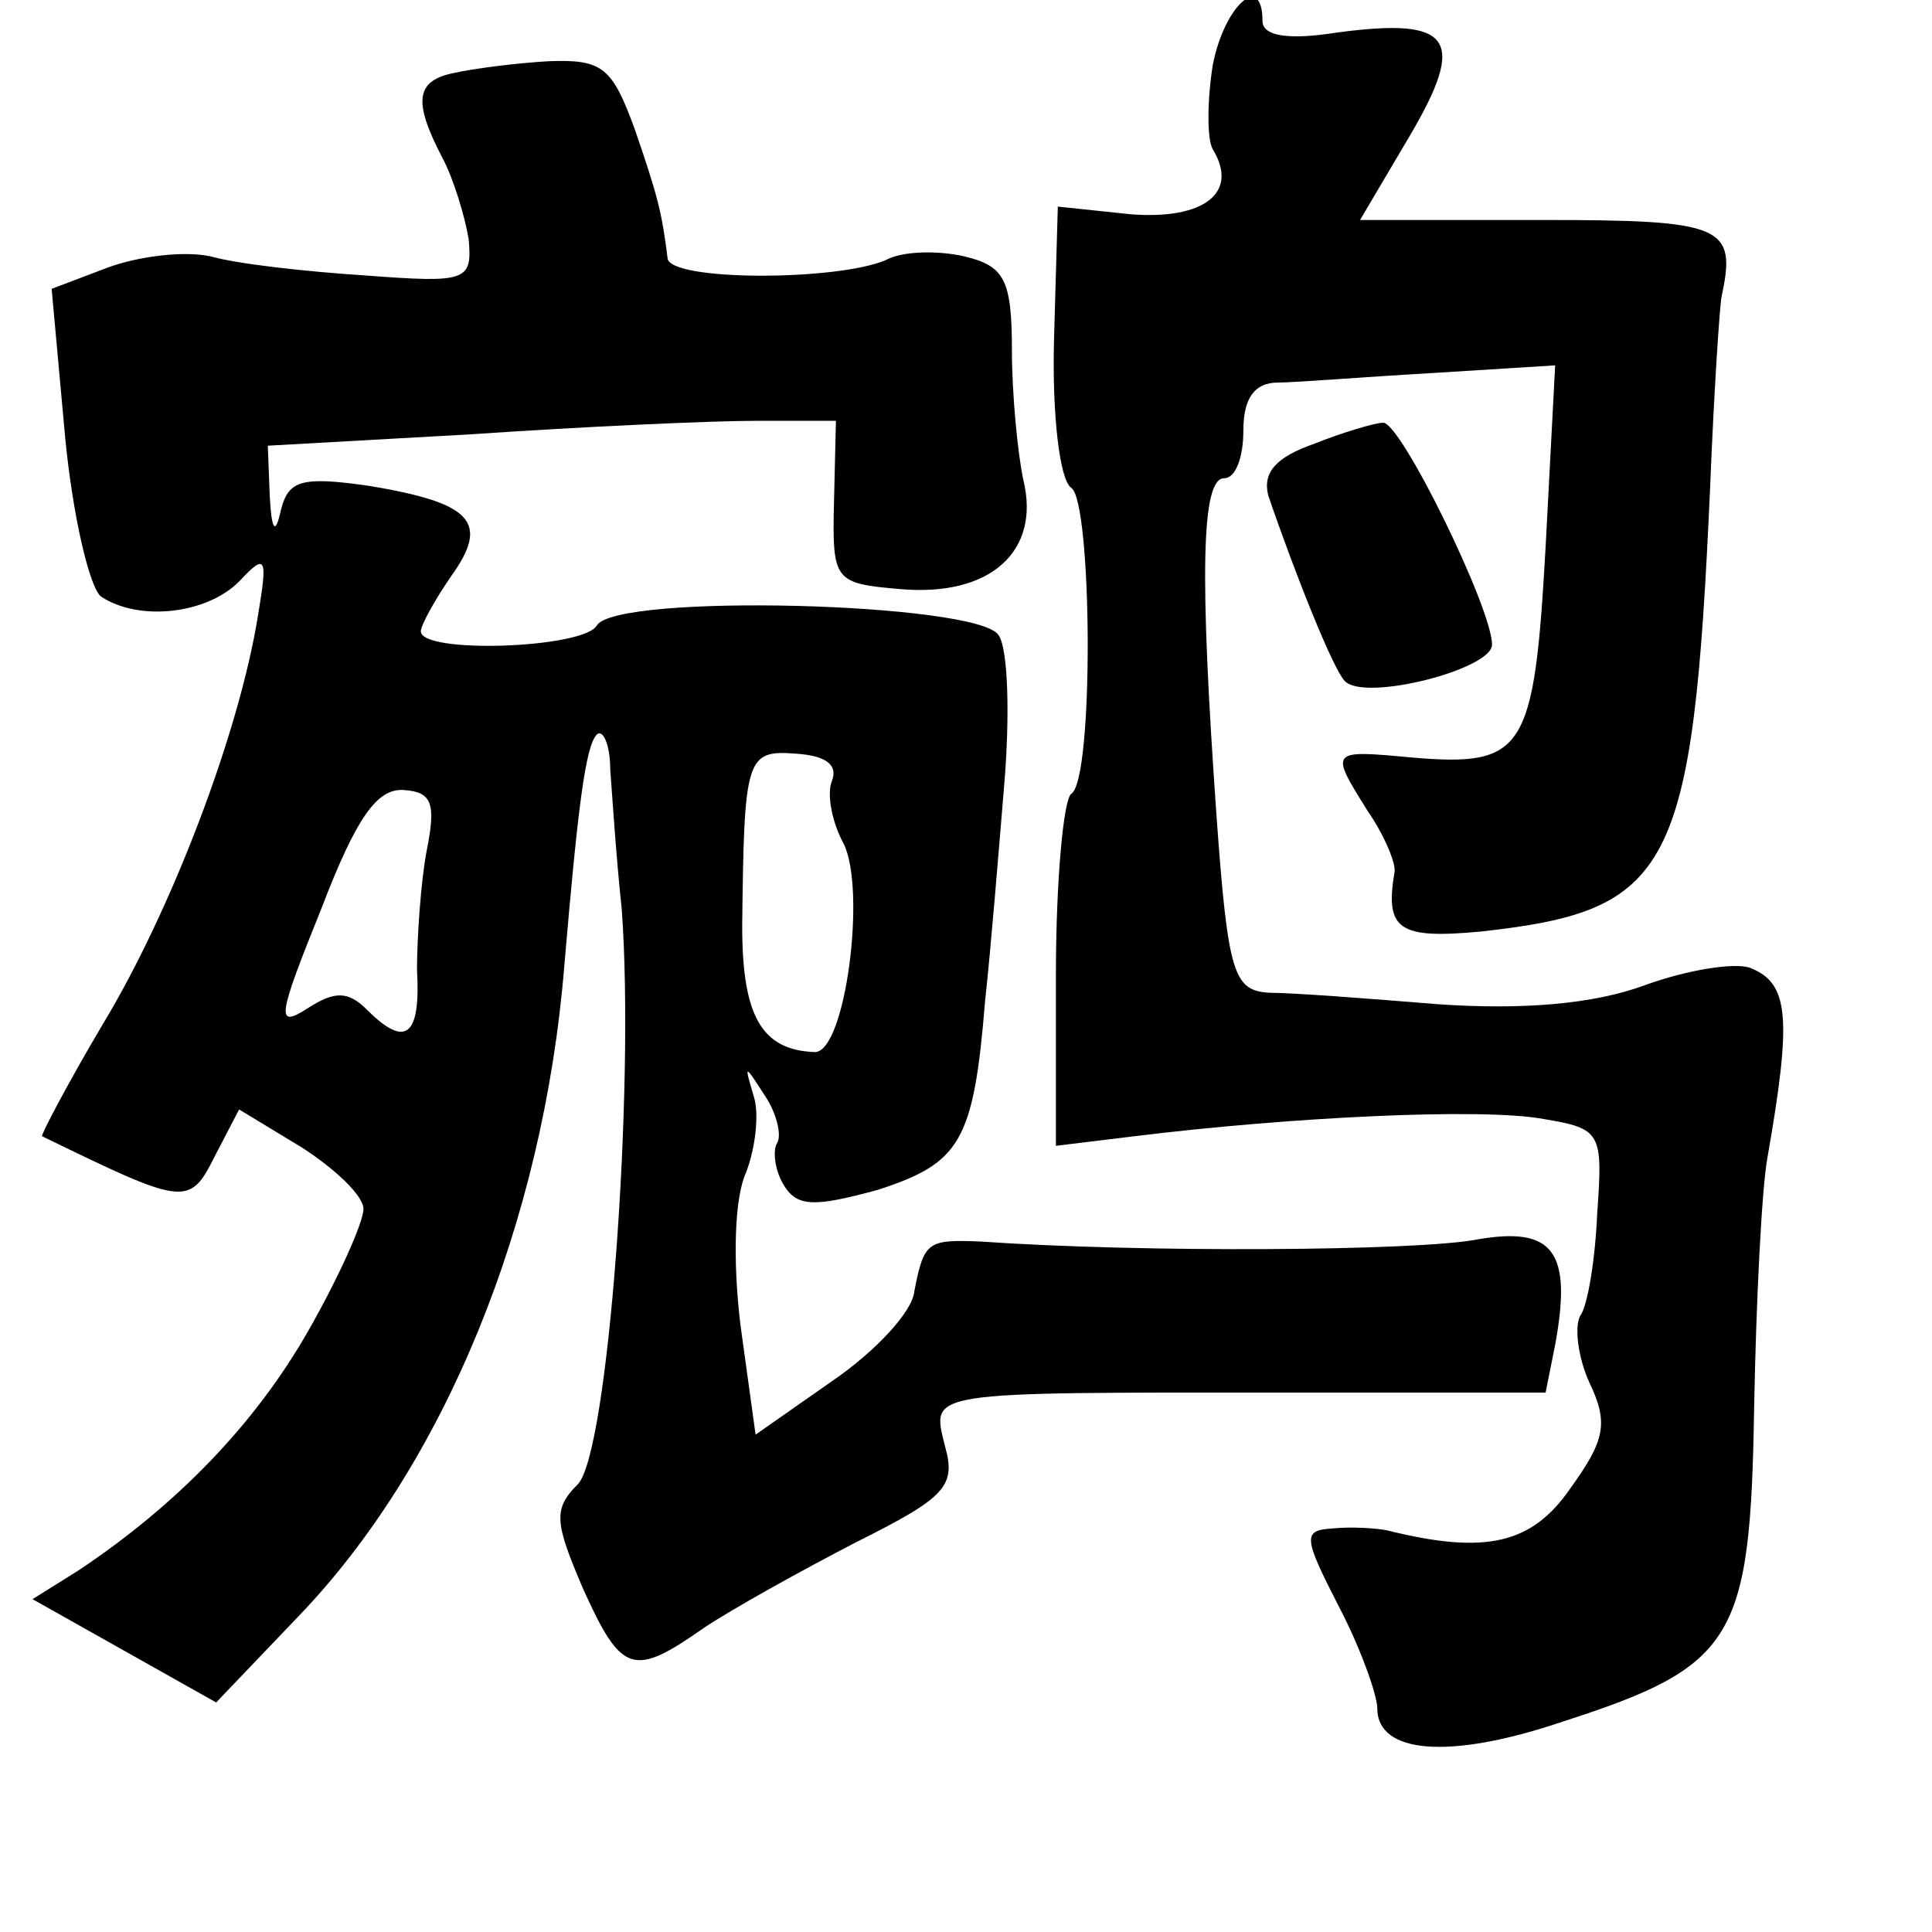 <?xml version="1.0" standalone="no"?>
<!DOCTYPE svg PUBLIC "-//W3C//DTD SVG 20010904//EN"
 "http://www.w3.org/TR/2001/REC-SVG-20010904/DTD/svg10.dtd">
<svg version="1.0" xmlns="http://www.w3.org/2000/svg"
 width="101pt" height="101pt" viewBox="0 0 101 101"
 preserveAspectRatio="xMidYMid meet">
<g transform="translate(0,101) scale(0.1,-0.1)"
fill="#000000" stroke="none">
<path d="M634 976 c-3 -19 -3 -39 0 -44 14 -23 -5 -37 -43 -34 l-38 4 -2 -70
c-1 -39 3 -73 9 -77 11 -7 12 -153 0 -160 -4 -3 -8 -45 -8 -95 l0 -89 41 5
c81 10 182 15 214 9 30 -5 31 -7 28 -49 -1 -24 -5 -49 -9 -54 -3 -6 -1 -22 5
-35 10 -21 8 -30 -10 -55 -20 -29 -44 -35 -96 -22 -5 1 -18 2 -28 1 -16 -1
-16 -4 3 -41 11 -21 20 -46 20 -53 0 -24 38 -27 97 -7 90 29 98 43 100 163 1
56 4 116 7 132 13 74 11 91 -9 99 -8 3 -33 -1 -55 -9 -27 -10 -64 -13 -108
-10 -37 3 -76 6 -88 6 -19 1 -22 9 -28 92 -9 127 -8 177 4 177 6 0 10 11 10
25 0 17 6 25 18 25 9 0 46 3 81 5 l64 4 -5 -95 c-6 -107 -11 -115 -70 -110
-43 4 -43 4 -23 -28 9 -13 15 -28 14 -32 -5 -30 2 -35 45 -31 100 11 111 31
120 232 2 50 5 95 6 100 8 37 1 40 -94 40 l-95 0 26 44 c30 51 22 62 -38 54
-25 -4 -39 -2 -39 6 0 26 -20 8 -26 -23z"/>
<path d="M238 972 c-21 -4 -22 -15 -7 -44 6 -11 12 -31 14 -43 2 -22 -1 -23
-54 -19 -31 2 -67 6 -81 10 -14 3 -38 0 -54 -6 l-29 -11 7 -77 c4 -42 13 -80
19 -84 20 -13 55 -9 72 8 14 15 15 13 10 -17 -10 -63 -46 -156 -81 -214 -19
-32 -33 -59 -32 -59 74 -36 77 -37 90 -11 l13 25 33 -20 c17 -11 32 -25 32
-32 0 -7 -13 -36 -29 -64 -28 -49 -69 -91 -120 -125 l-24 -15 48 -27 48 -27
43 45 c76 79 128 205 139 340 7 82 11 115 17 121 3 3 7 -5 7 -18 1 -13 3 -45
6 -73 7 -94 -7 -285 -23 -301 -13 -13 -12 -20 3 -55 20 -44 26 -46 63 -20 15
10 51 30 80 45 46 23 52 29 46 50 -7 29 -12 28 178 28 l136 0 5 25 c9 49 -1
62 -41 55 -31 -6 -175 -7 -260 -1 -27 1 -29 0 -34 -26 -1 -11 -21 -32 -43 -47
l-40 -28 -8 58 c-4 34 -3 66 3 79 5 13 7 31 4 40 -5 17 -5 17 6 0 6 -9 9 -21
6 -25 -2 -4 -1 -14 4 -22 7 -11 16 -11 49 -2 43 14 50 25 56 99 3 27 7 77 10
113 3 36 2 71 -3 78 -11 17 -200 22 -210 5 -7 -12 -92 -15 -92 -3 0 3 7 16 16
29 20 28 11 38 -43 47 -35 5 -42 3 -46 -12 -3 -14 -5 -12 -6 7 l-1 26 107 6
c58 4 125 7 148 7 l42 0 -1 -42 c-1 -42 0 -43 35 -46 47 -4 73 20 64 57 -3 14
-6 45 -6 68 0 37 -4 44 -25 49 -13 3 -32 3 -41 -2 -26 -11 -113 -11 -114 1 -3
24 -5 32 -17 67 -12 33 -17 37 -45 36 -18 -1 -40 -4 -49 -6z m197 -370 c-3 -7
0 -22 6 -33 12 -24 1 -109 -15 -109 -28 1 -38 19 -38 66 1 88 2 92 28 90 16
-1 22 -6 19 -14z m-212 -37 c-3 -16 -5 -45 -5 -62 2 -35 -6 -41 -26 -21 -10
10 -17 10 -31 1 -17 -11 -16 -5 7 52 18 47 29 63 43 62 15 -1 17 -7 12 -32z"/>
<path d="M687 778 c-20 -7 -27 -15 -24 -27 14 -41 34 -91 40 -97 10 -11 77 6
77 19 0 19 -48 117 -57 116 -4 0 -21 -5 -36 -11z"/>
</g>
</svg>
